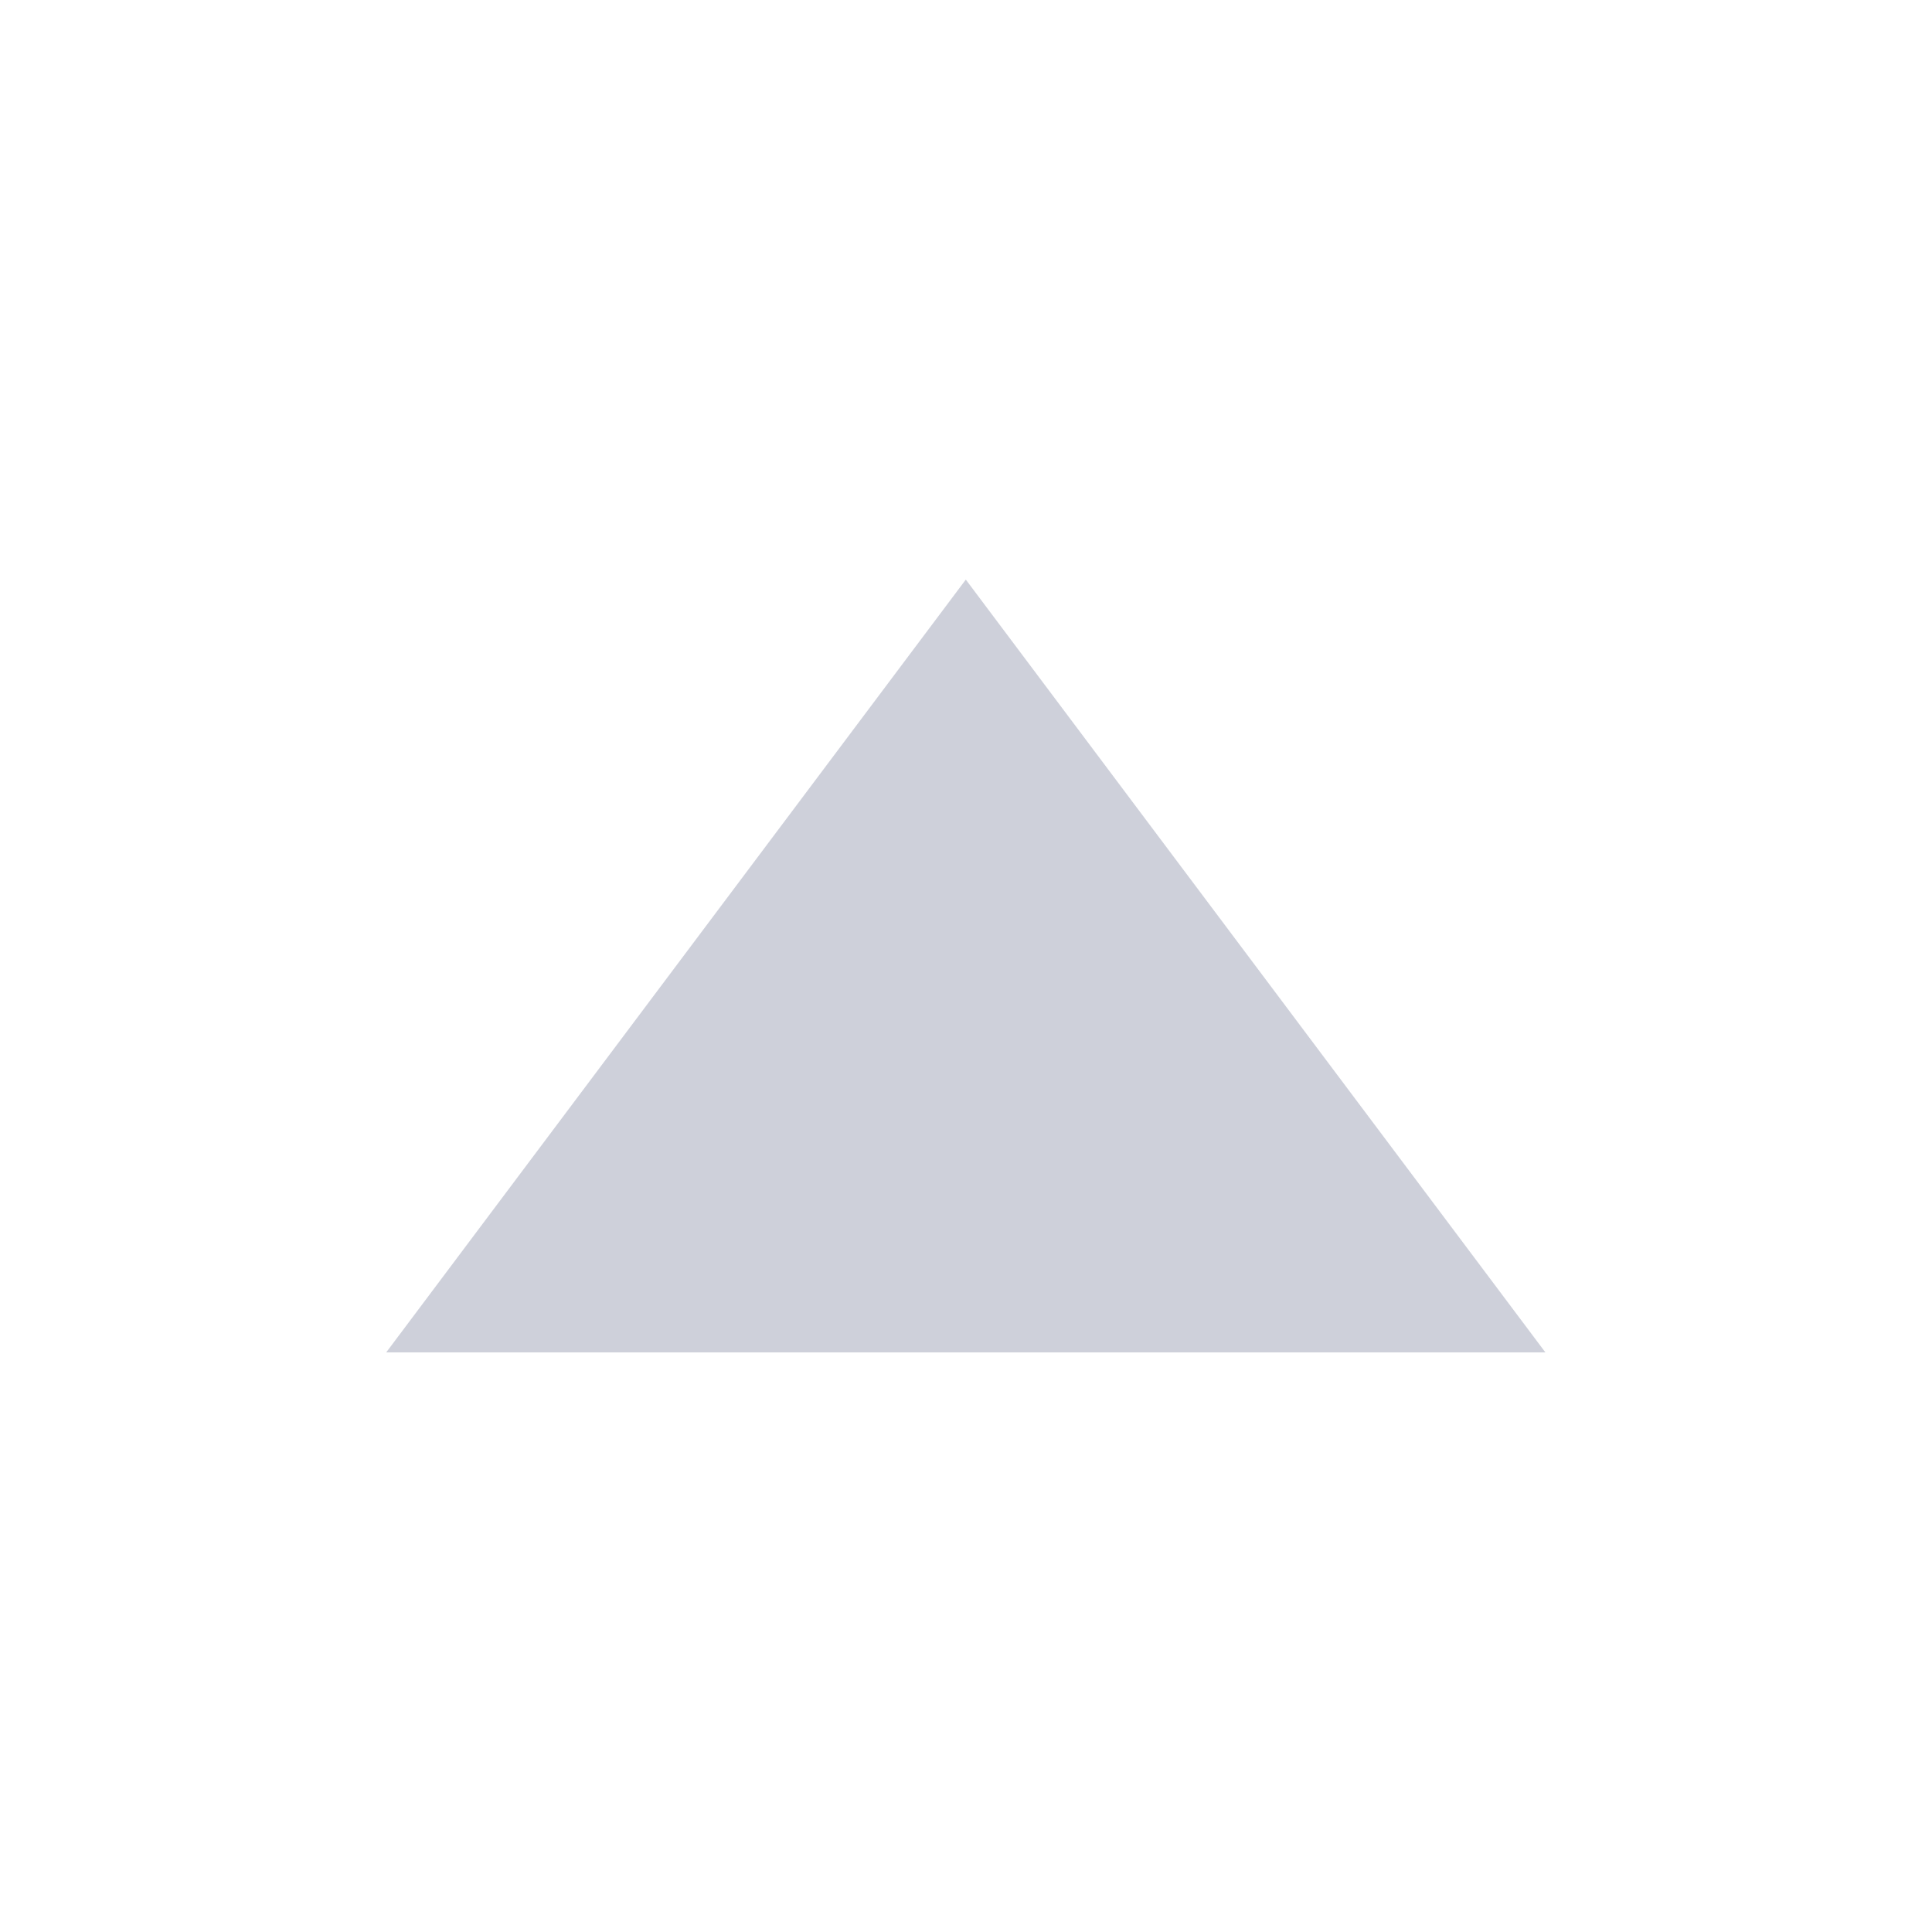 <svg xmlns="http://www.w3.org/2000/svg" width="10" height="10">
    <path transform="rotate(-90 5 5)" style="fill:none" d="M0 0h10v10H0z"/>
    <path d="m-6.015 0 4 3-4 3z" transform="rotate(-90 1.492 -.507)" style="fill:#ced0da"/>
</svg>
